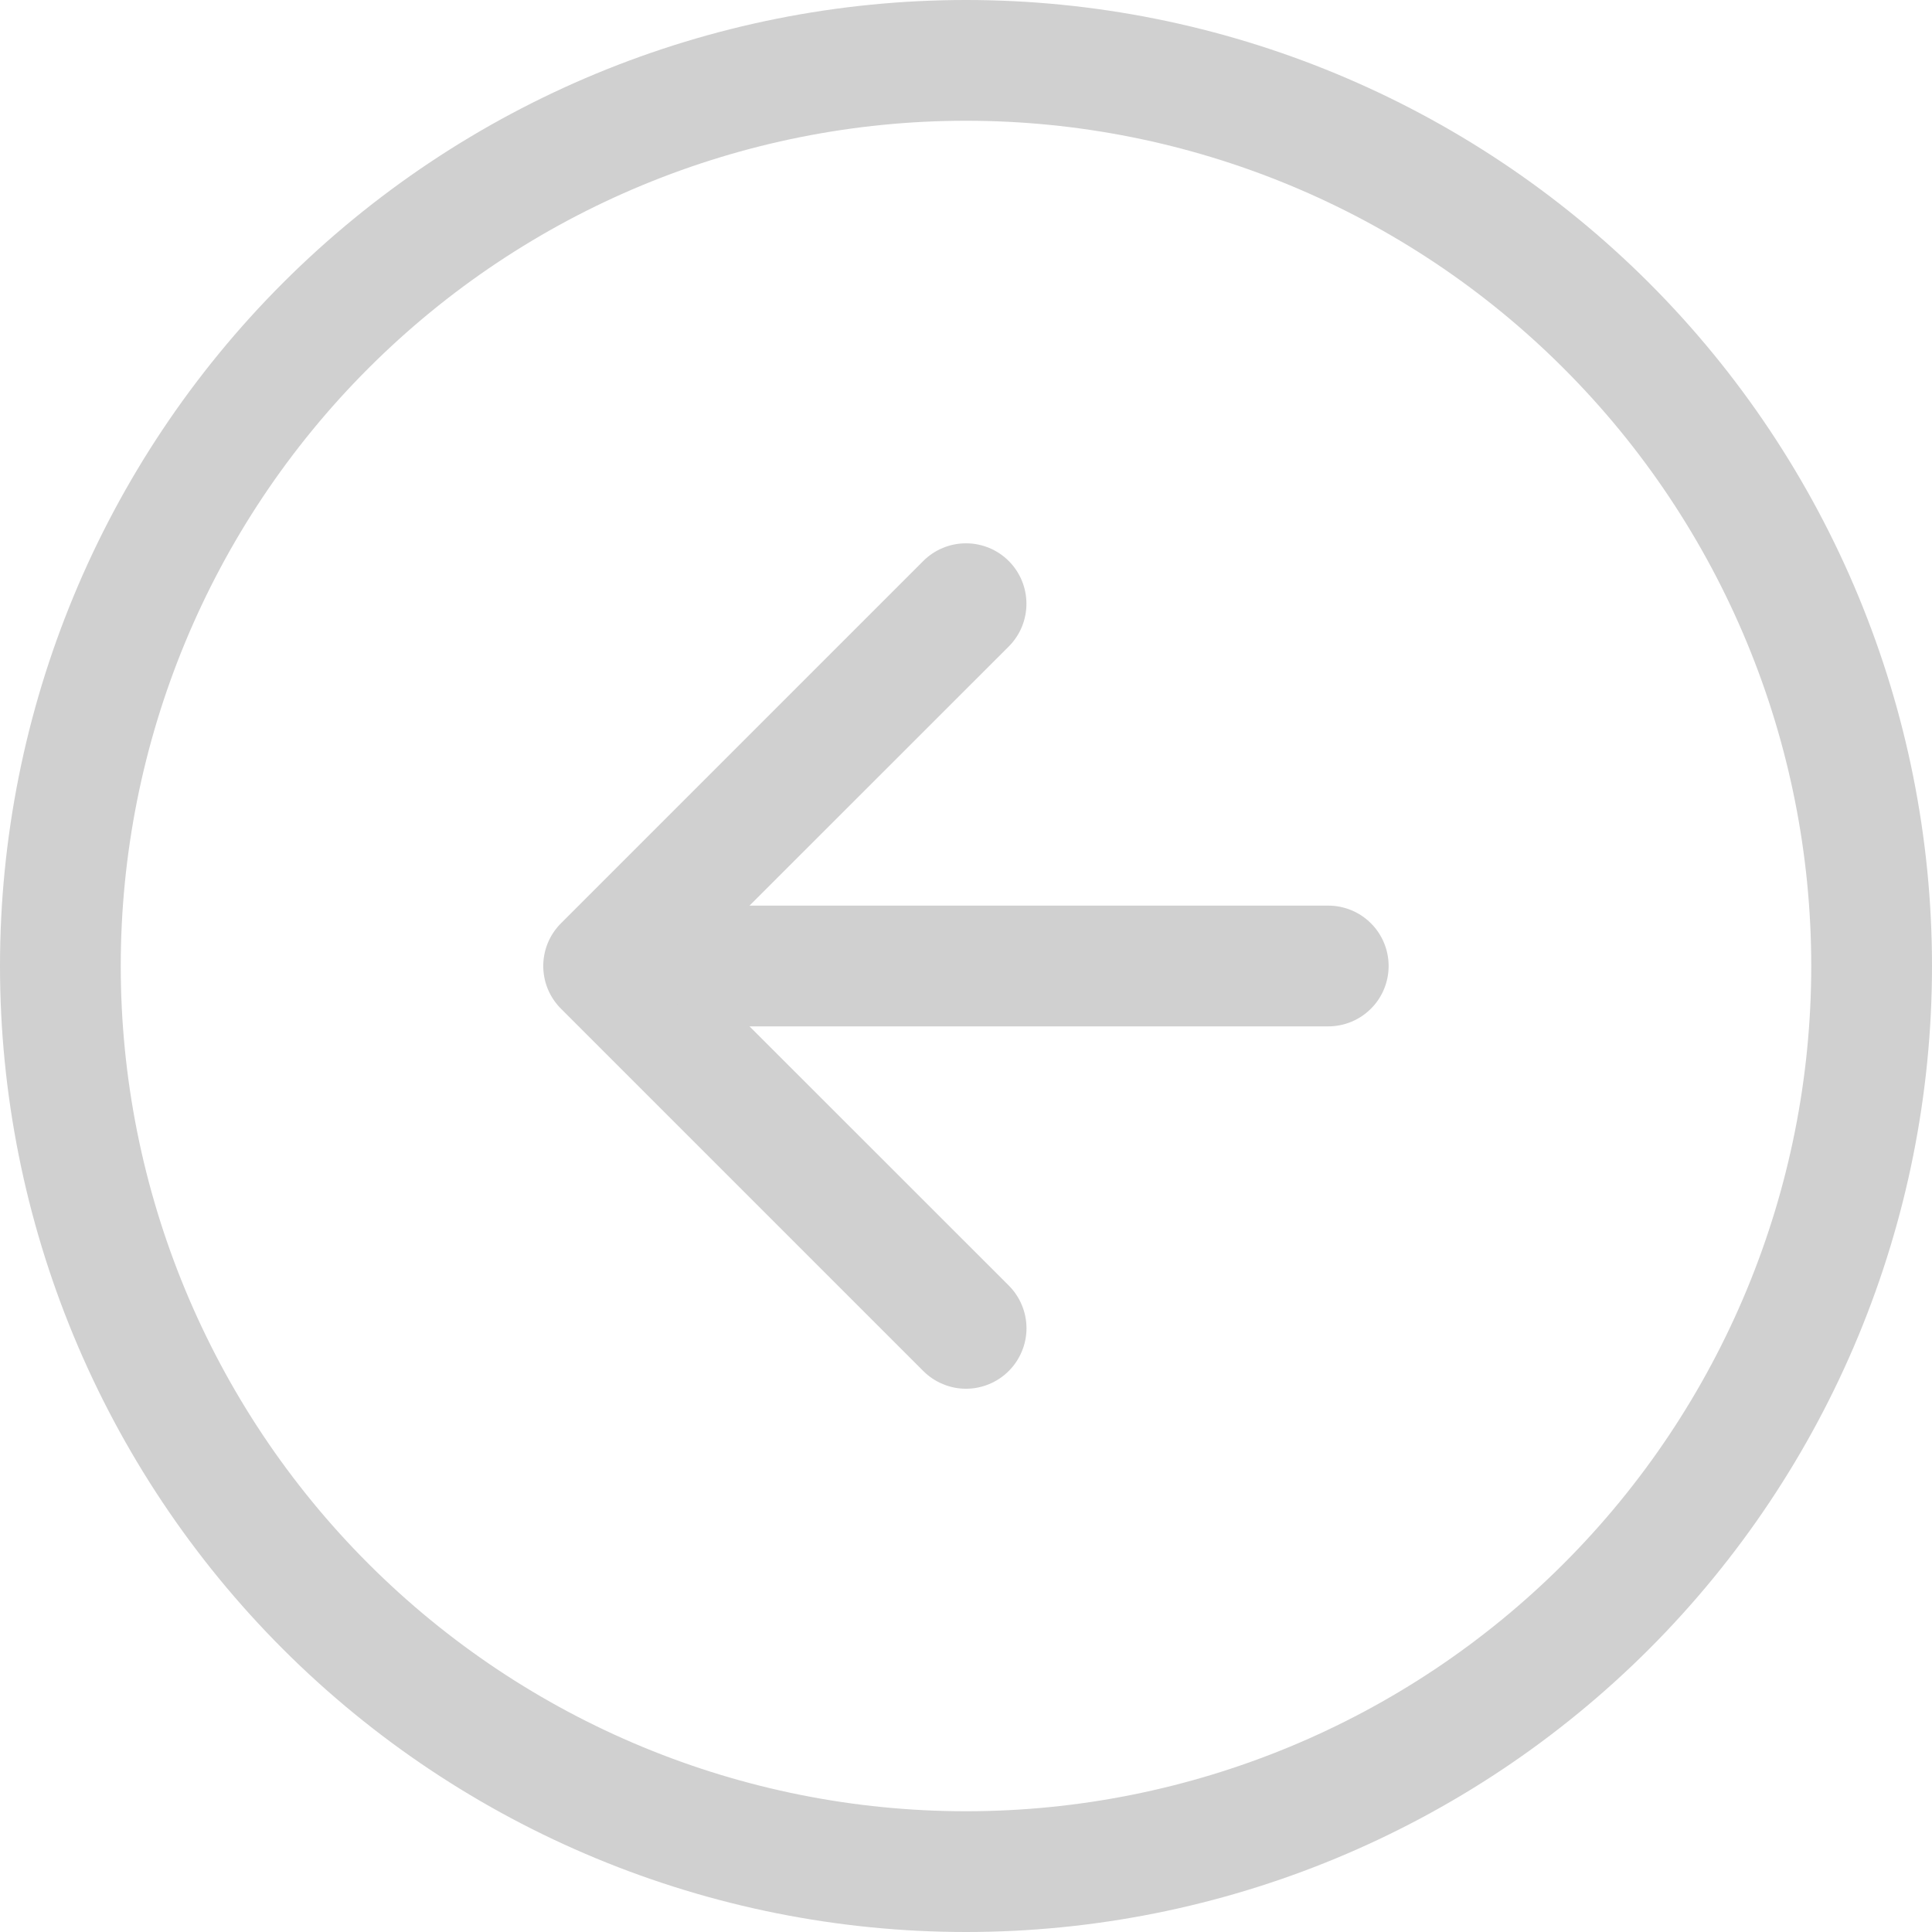 <svg width="32" height="32" viewBox="0 0 32 32" fill="none" xmlns="http://www.w3.org/2000/svg">
<g clip-path="url(#clip0)">
<path fill-rule="evenodd" clip-rule="evenodd" d="M30 16C30 12.287 28.525 8.726 25.899 6.101C23.274 3.475 19.713 2 16 2C12.287 2 8.726 3.475 6.101 6.101C3.475 8.726 2 12.287 2 16C2 19.713 3.475 23.274 6.101 25.899C8.726 28.525 12.287 30 16 30C19.713 30 23.274 28.525 25.899 25.899C28.525 23.274 30 19.713 30 16ZM32 16C32 11.757 30.314 7.687 27.314 4.686C24.313 1.686 20.244 2.41401e-07 16 1.90798e-07C11.757 1.40195e-07 7.687 1.686 4.686 4.686C1.686 7.687 2.41401e-07 11.757 1.90798e-07 16C1.40195e-07 20.244 1.686 24.313 4.686 27.314C7.687 30.314 11.757 32 16 32C20.244 32 24.313 30.314 27.314 27.314C30.314 24.313 32 20.244 32 16Z" fill="#D0D0D0"/>
<path fill-rule="evenodd" clip-rule="evenodd" d="M16.708 22.708C16.801 22.615 16.875 22.505 16.925 22.383C16.976 22.262 17.002 22.132 17.002 22C17.002 21.869 16.976 21.738 16.925 21.617C16.875 21.495 16.801 21.385 16.708 21.292L11.414 16L16.708 10.708C16.896 10.52 17.001 10.266 17.001 10C17.001 9.734 16.896 9.48 16.708 9.292C16.52 9.104 16.265 8.999 16 8.999C15.734 8.999 15.48 9.104 15.292 9.292L9.292 15.292C9.199 15.385 9.125 15.495 9.074 15.617C9.024 15.738 8.998 15.868 8.998 16C8.998 16.132 9.024 16.262 9.074 16.383C9.125 16.505 9.199 16.615 9.292 16.708L15.292 22.708C15.385 22.801 15.495 22.875 15.617 22.925C15.738 22.976 15.868 23.002 16 23.002C16.131 23.002 16.262 22.976 16.383 22.925C16.505 22.875 16.615 22.801 16.708 22.708Z" fill="#D0D0D0"/>
<path fill-rule="evenodd" clip-rule="evenodd" d="M23 16C23 15.735 22.895 15.48 22.707 15.293C22.52 15.105 22.265 15 22 15L12 15C11.735 15 11.48 15.105 11.293 15.293C11.105 15.48 11 15.735 11 16C11 16.265 11.105 16.52 11.293 16.707C11.48 16.895 11.735 17 12 17L22 17C22.265 17 22.52 16.895 22.707 16.707C22.895 16.52 23 16.265 23 16Z" fill="#D0D0D0"/>
</g>
<defs>
<clipPath id="clip0">
<rect width="32" height="32" fill="white" transform="translate(0 32) rotate(-90)"/>
</clipPath>
</defs>
</svg>
